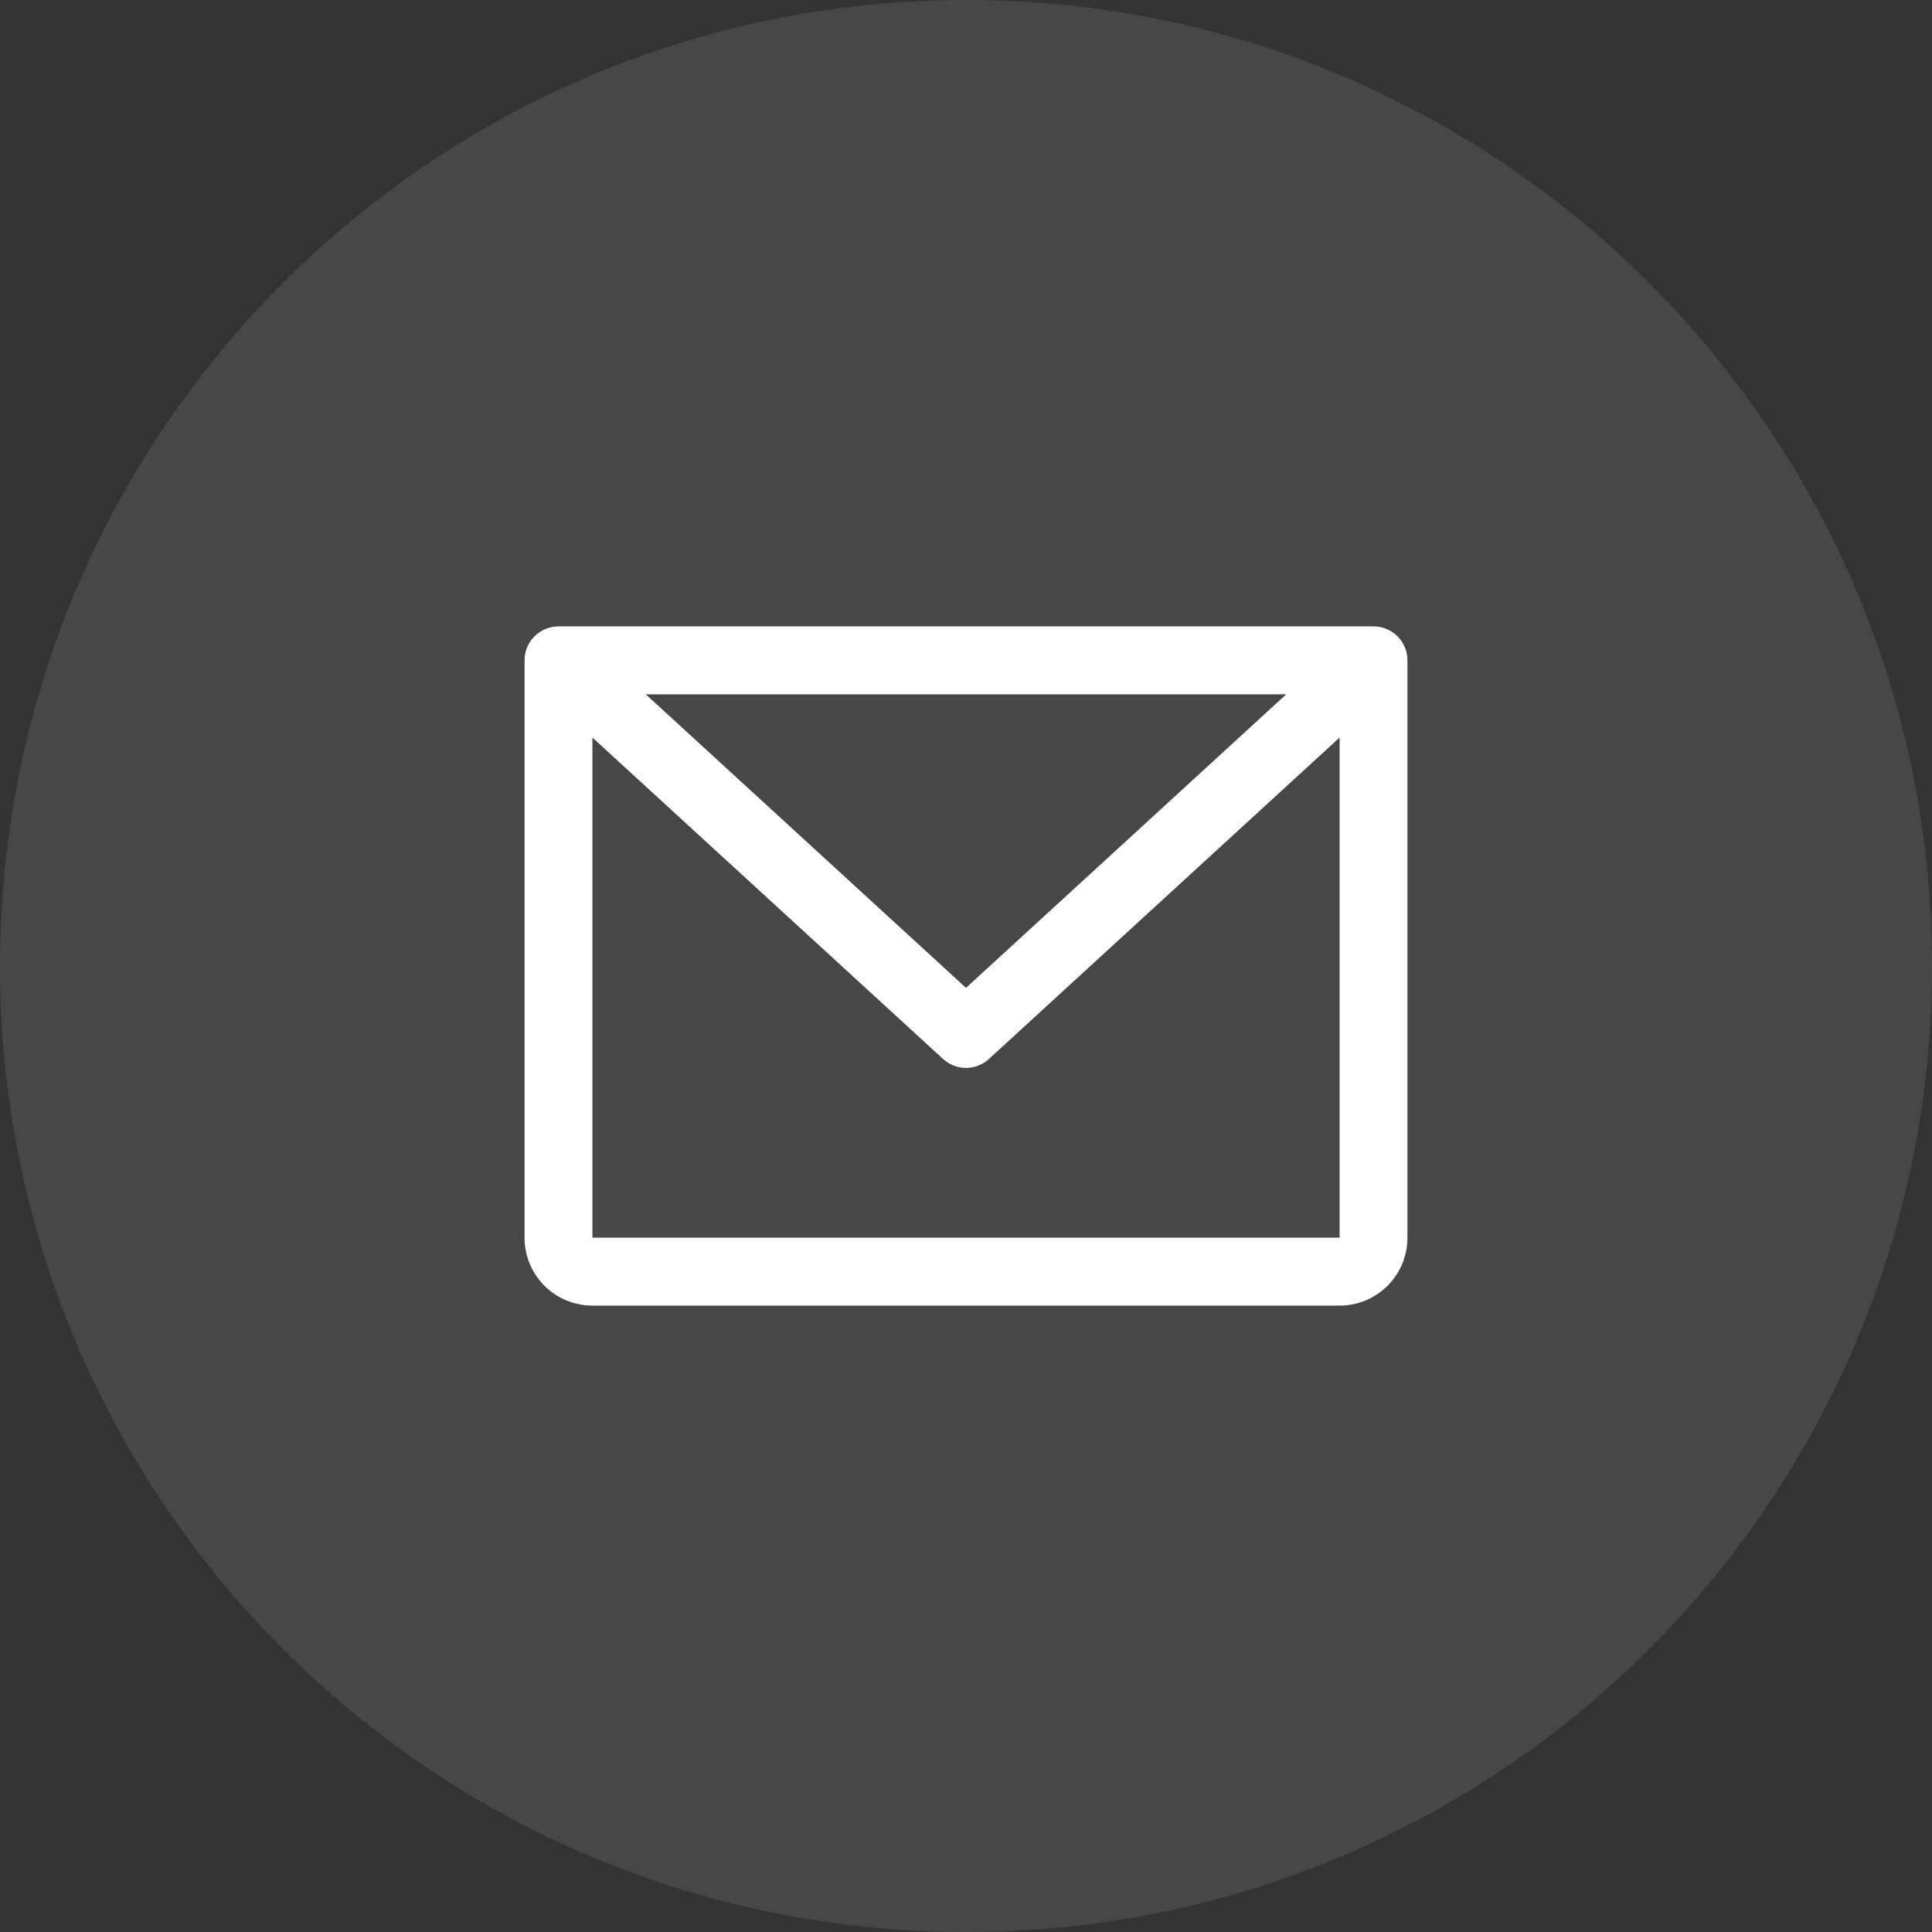 <svg width="32" height="32" viewBox="0 0 32 32" fill="none" xmlns="http://www.w3.org/2000/svg">
<rect x="0" y="0" width="32" height="32" fill="#333333" stroke="none"/>
<path d="M0 16C0 7.163 7.163 0 16 0C24.837 0 32 7.163 32 16C32 24.837 24.837 32 16 32C7.163 32 0 24.837 0 16Z" fill="white" fill-opacity="0.1"/>
<path d="M22.75 10.375H9.25C9.101 10.375 8.958 10.434 8.852 10.54C8.747 10.645 8.688 10.788 8.688 10.938V20.5C8.688 20.798 8.806 21.084 9.017 21.296C9.228 21.506 9.514 21.625 9.812 21.625H22.188C22.486 21.625 22.772 21.506 22.983 21.296C23.194 21.084 23.312 20.798 23.312 20.5V10.938C23.312 10.788 23.253 10.645 23.148 10.54C23.042 10.434 22.899 10.375 22.75 10.375ZM21.304 11.5L16 16.362L10.696 11.5H21.304ZM22.188 20.5H9.812V12.216L15.62 17.54C15.723 17.635 15.859 17.688 16 17.688C16.141 17.688 16.277 17.635 16.38 17.54L22.188 12.216V20.5Z" fill="white"/>
</svg>
